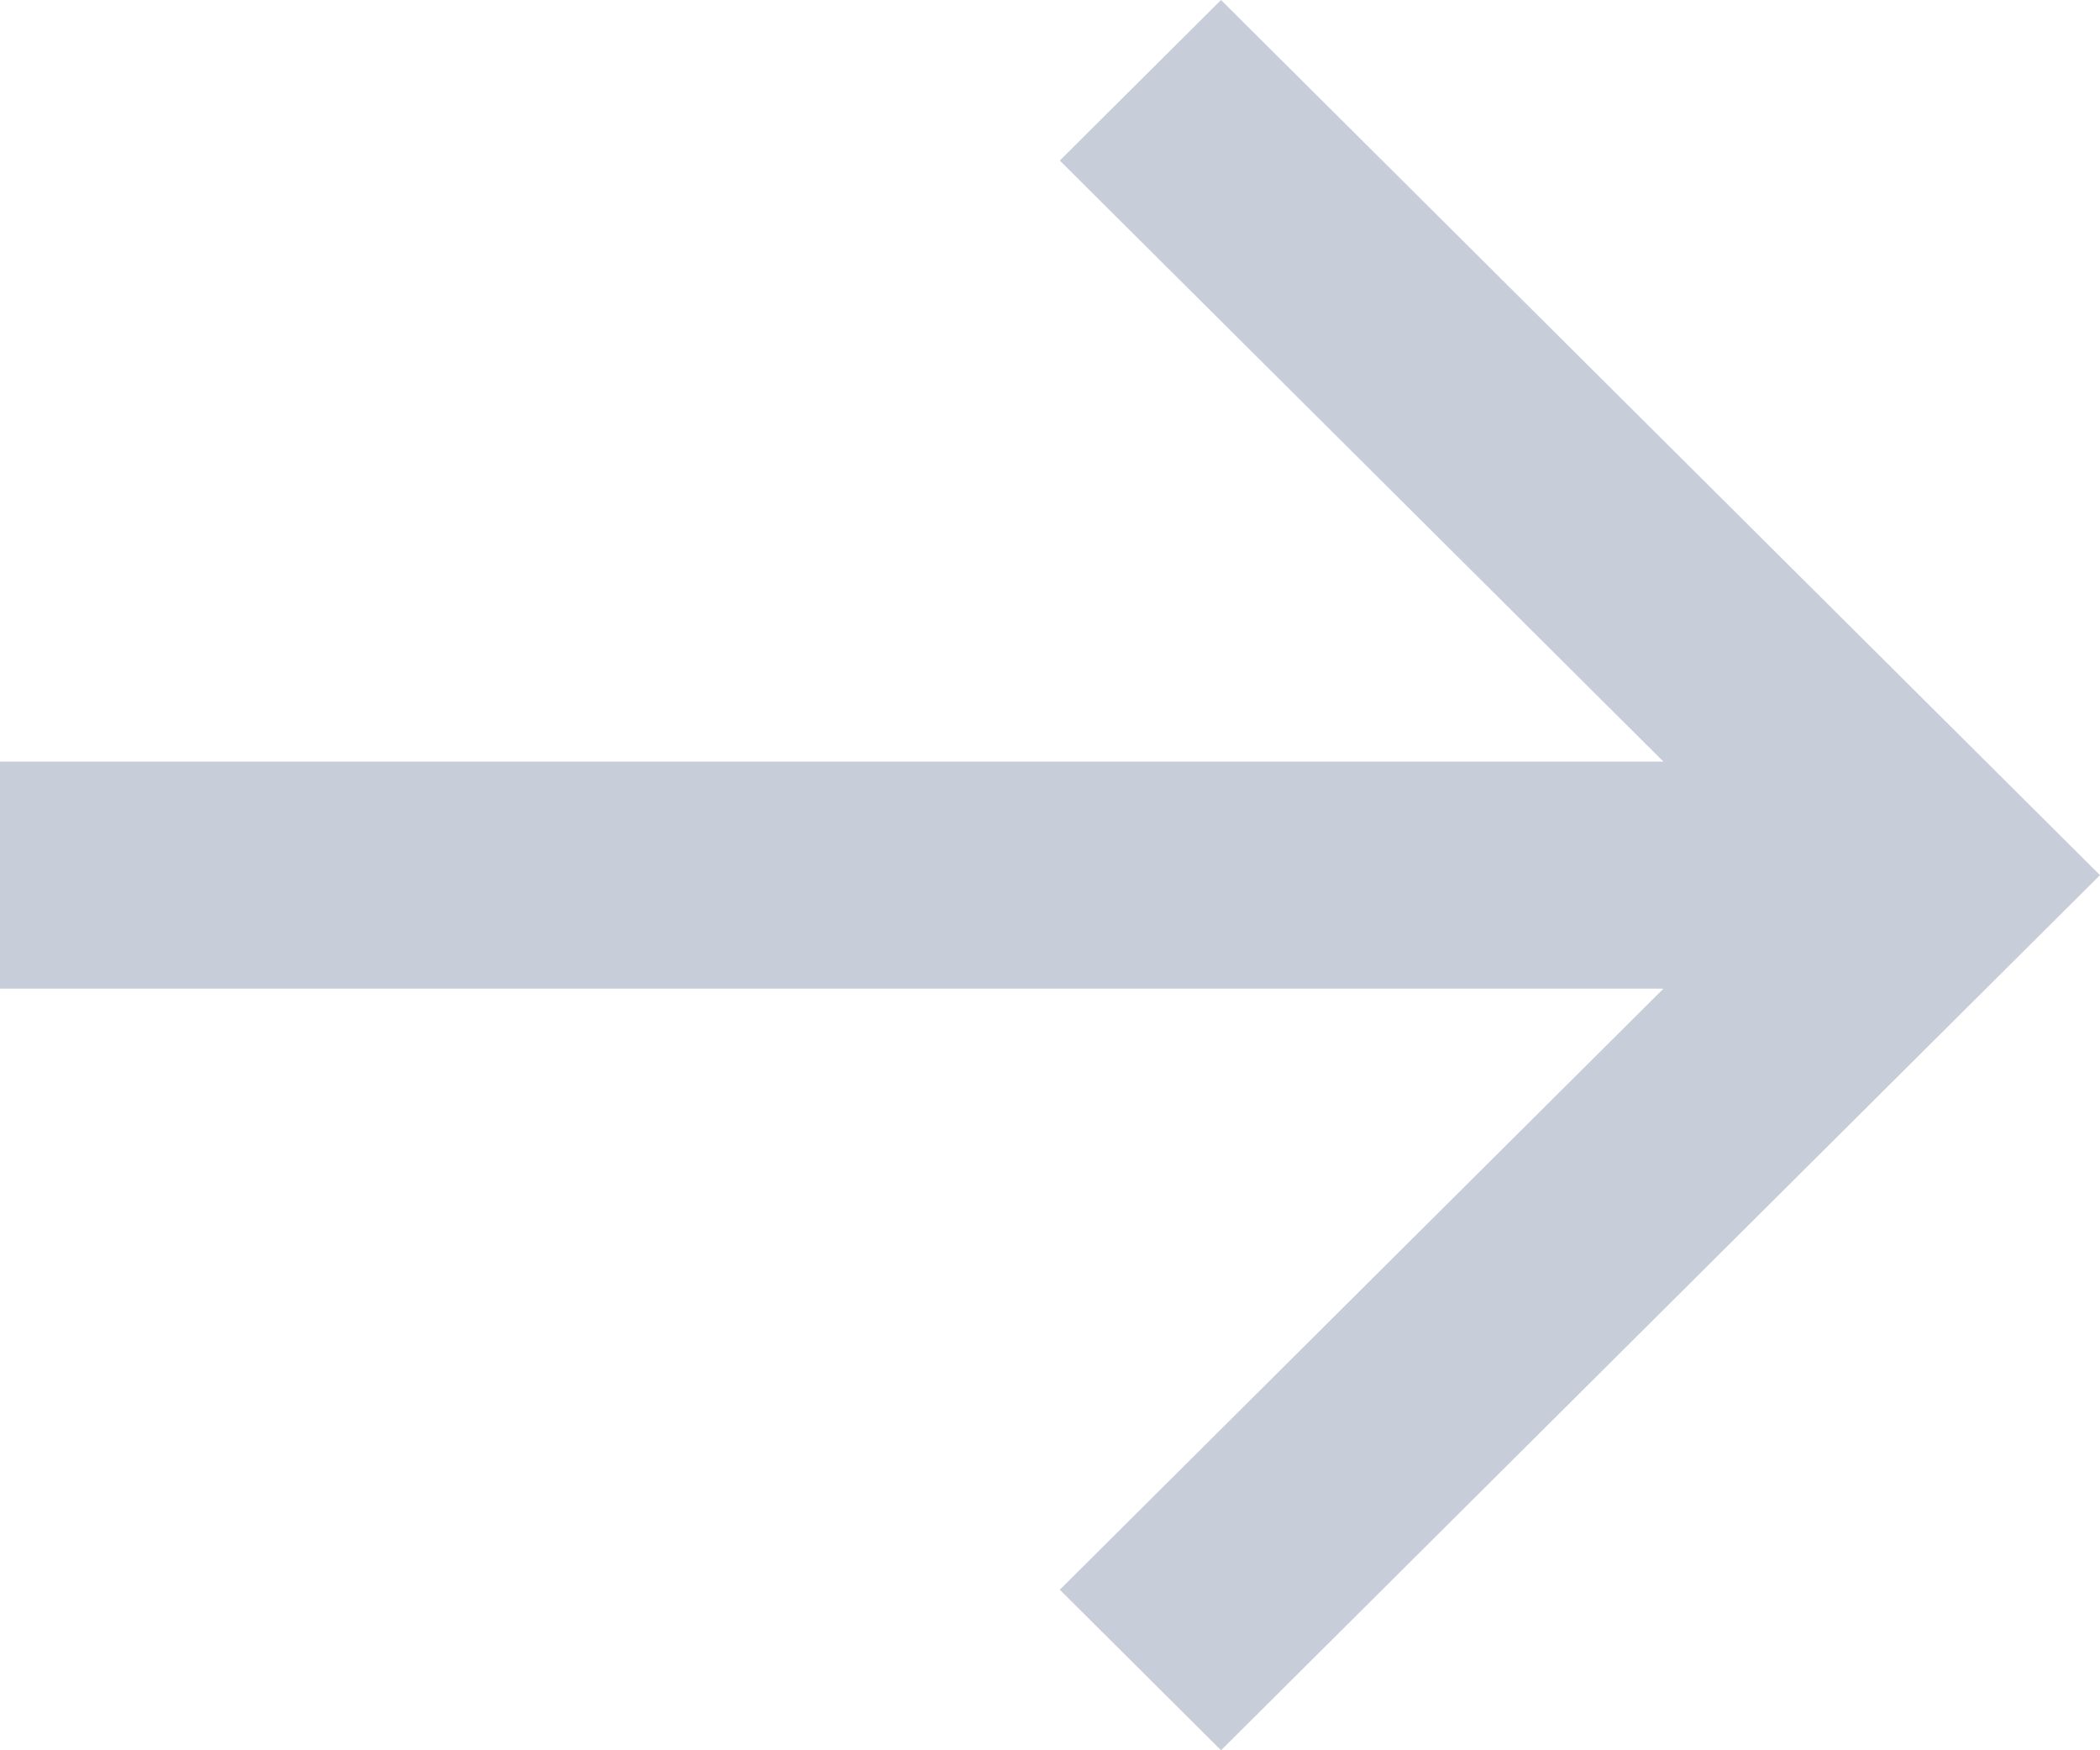 <svg id="arrow_18x15" data-name="arrow 18x15" xmlns="http://www.w3.org/2000/svg" width="18" height="15" viewBox="0 0 18 15">
  <path id="bx-arrow-back" d="M5.172,15.113H19.43L14.256,9.962l1.382-1.376,7.534,7.5-7.534,7.5L14.256,22.21l5.174-5.151H5.172Z" transform="translate(-5.172 -8.586)" fill="#c7cdd9"/>
</svg>
